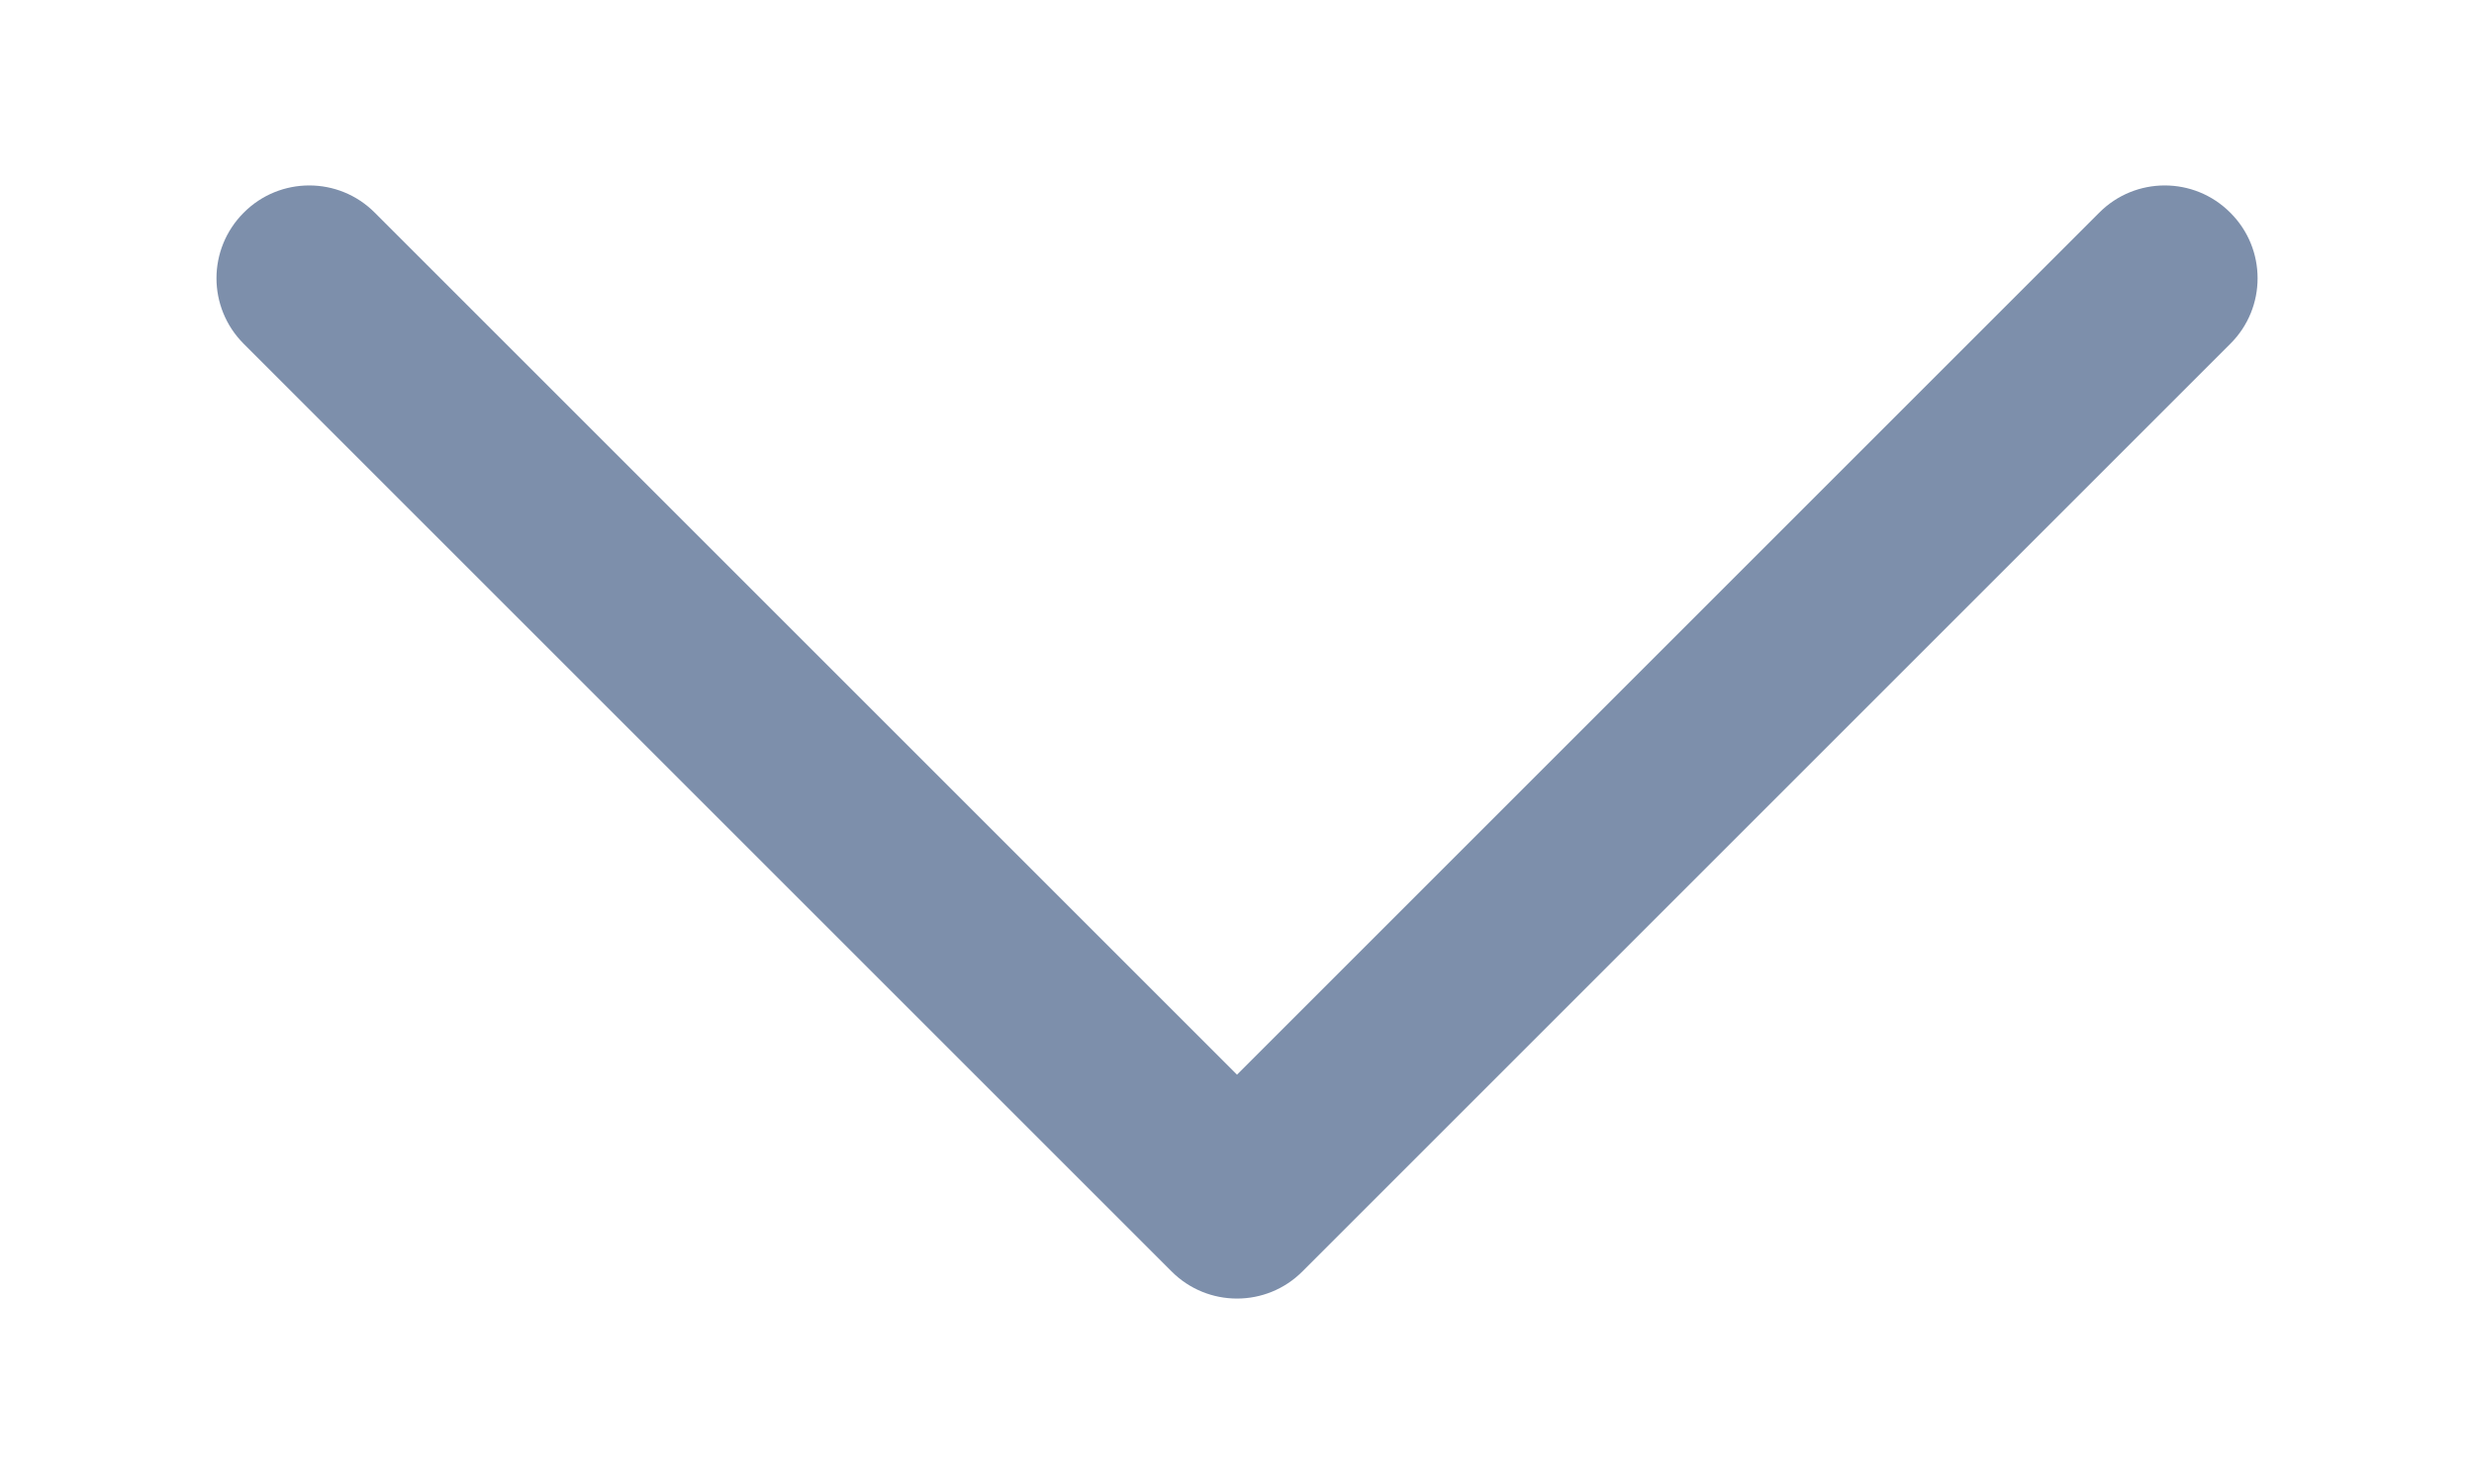 <svg width="10" height="6" viewBox="0 0 10 6" fill="none" xmlns="http://www.w3.org/2000/svg">
<path d="M0.875 1.125C0.875 1.029 0.912 0.933 0.985 0.86C1.131 0.713 1.369 0.713 1.515 0.86L5 4.345L8.485 0.86C8.631 0.713 8.869 0.713 9.015 0.86C9.162 1.006 9.162 1.244 9.015 1.39L5.265 5.14C5.119 5.287 4.881 5.287 4.735 5.14L0.985 1.39C0.912 1.317 0.875 1.221 0.875 1.125Z" fill="#7D8FAB"/>
</svg>
